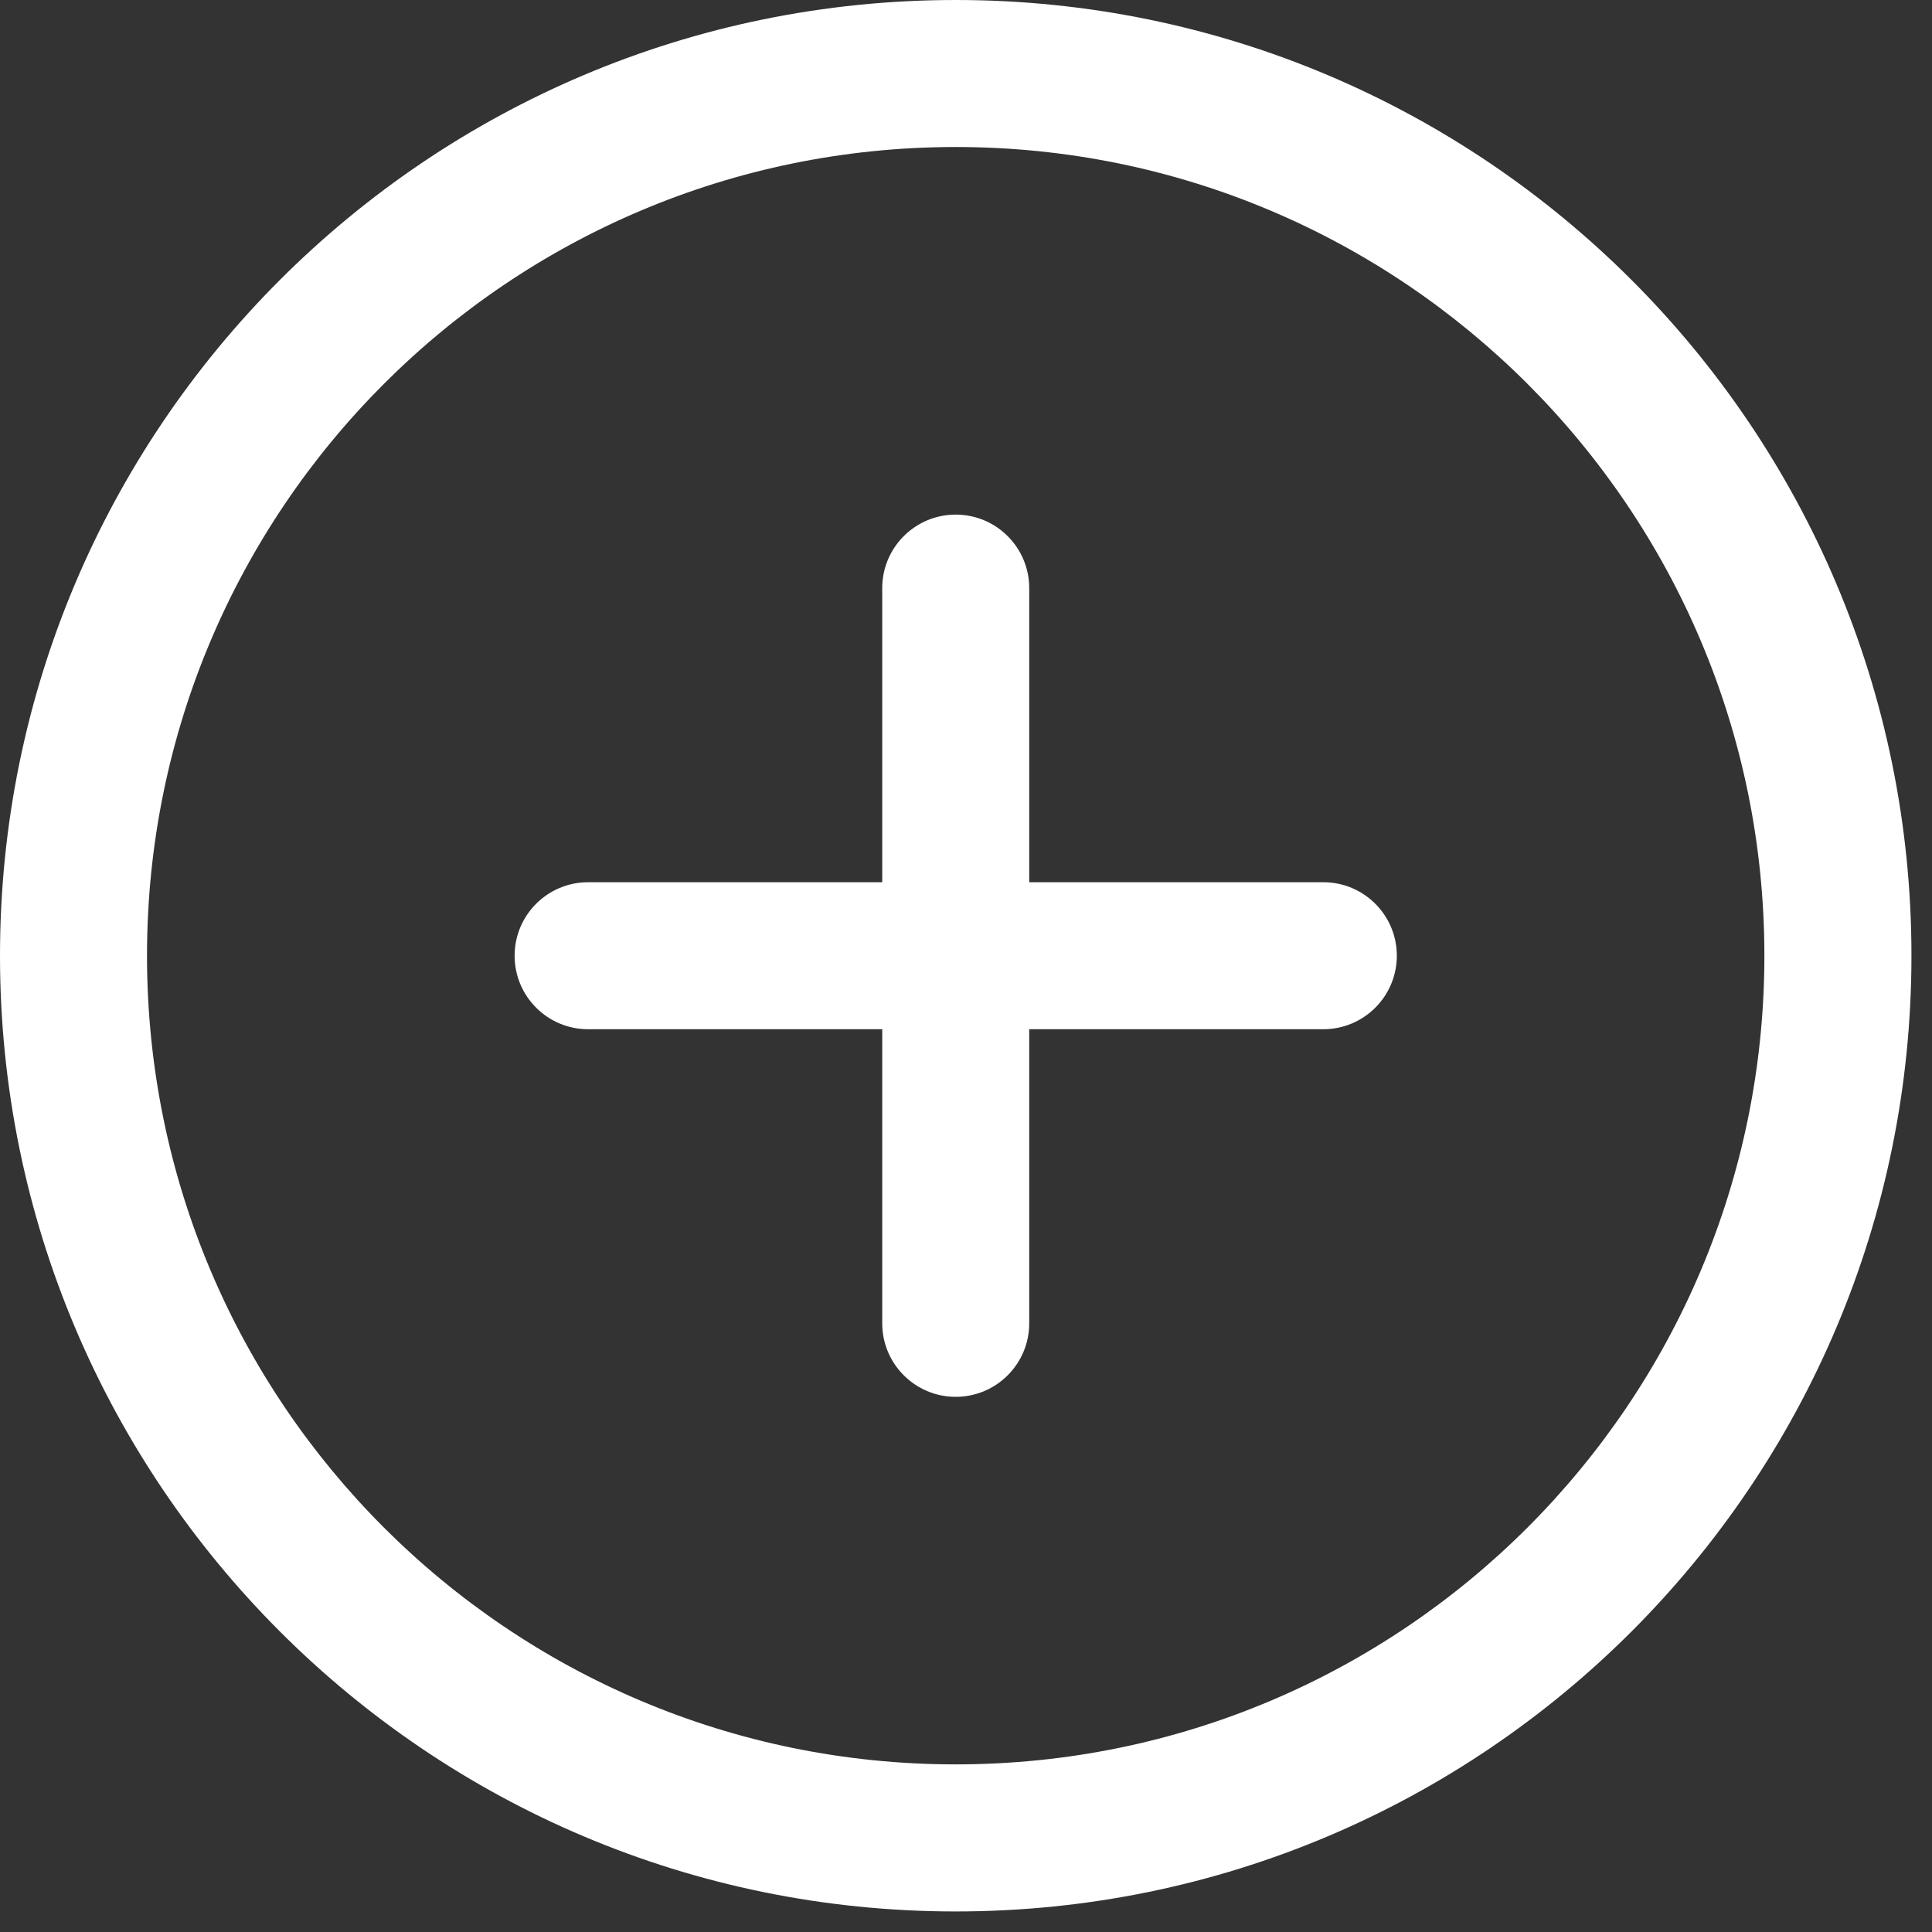 <svg width="33" height="33" viewBox="0 0 33 33" fill="none" xmlns="http://www.w3.org/2000/svg">
<rect x="0" y="0" width="33" height="33" fill="#333333" stroke="none"/>
<path d="M16.324 8.79C17.018 8.79 17.58 9.352 17.58 10.046V15.069H22.603C23.296 15.069 23.859 15.631 23.859 16.324C23.859 17.018 23.296 17.58 22.603 17.58H17.58V22.603C17.58 23.296 17.018 23.859 16.324 23.859C15.631 23.859 15.069 23.296 15.069 22.603V17.58H10.046C9.352 17.58 8.79 17.018 8.79 16.324C8.79 15.631 9.352 15.069 10.046 15.069H15.069V10.046C15.069 9.352 15.631 8.79 16.324 8.79Z" fill="white"/>
<path fill-rule="evenodd" clip-rule="evenodd" d="M16.324 0C7.309 0 0 7.309 0 16.324C0 25.34 7.309 32.649 16.324 32.649C25.34 32.649 32.649 25.34 32.649 16.324C32.649 7.309 25.34 0 16.324 0ZM2.511 16.324C2.511 8.696 8.696 2.511 16.324 2.511C23.953 2.511 30.137 8.696 30.137 16.324C30.137 23.953 23.953 30.137 16.324 30.137C8.696 30.137 2.511 23.953 2.511 16.324Z" fill="white"/>
</svg>
